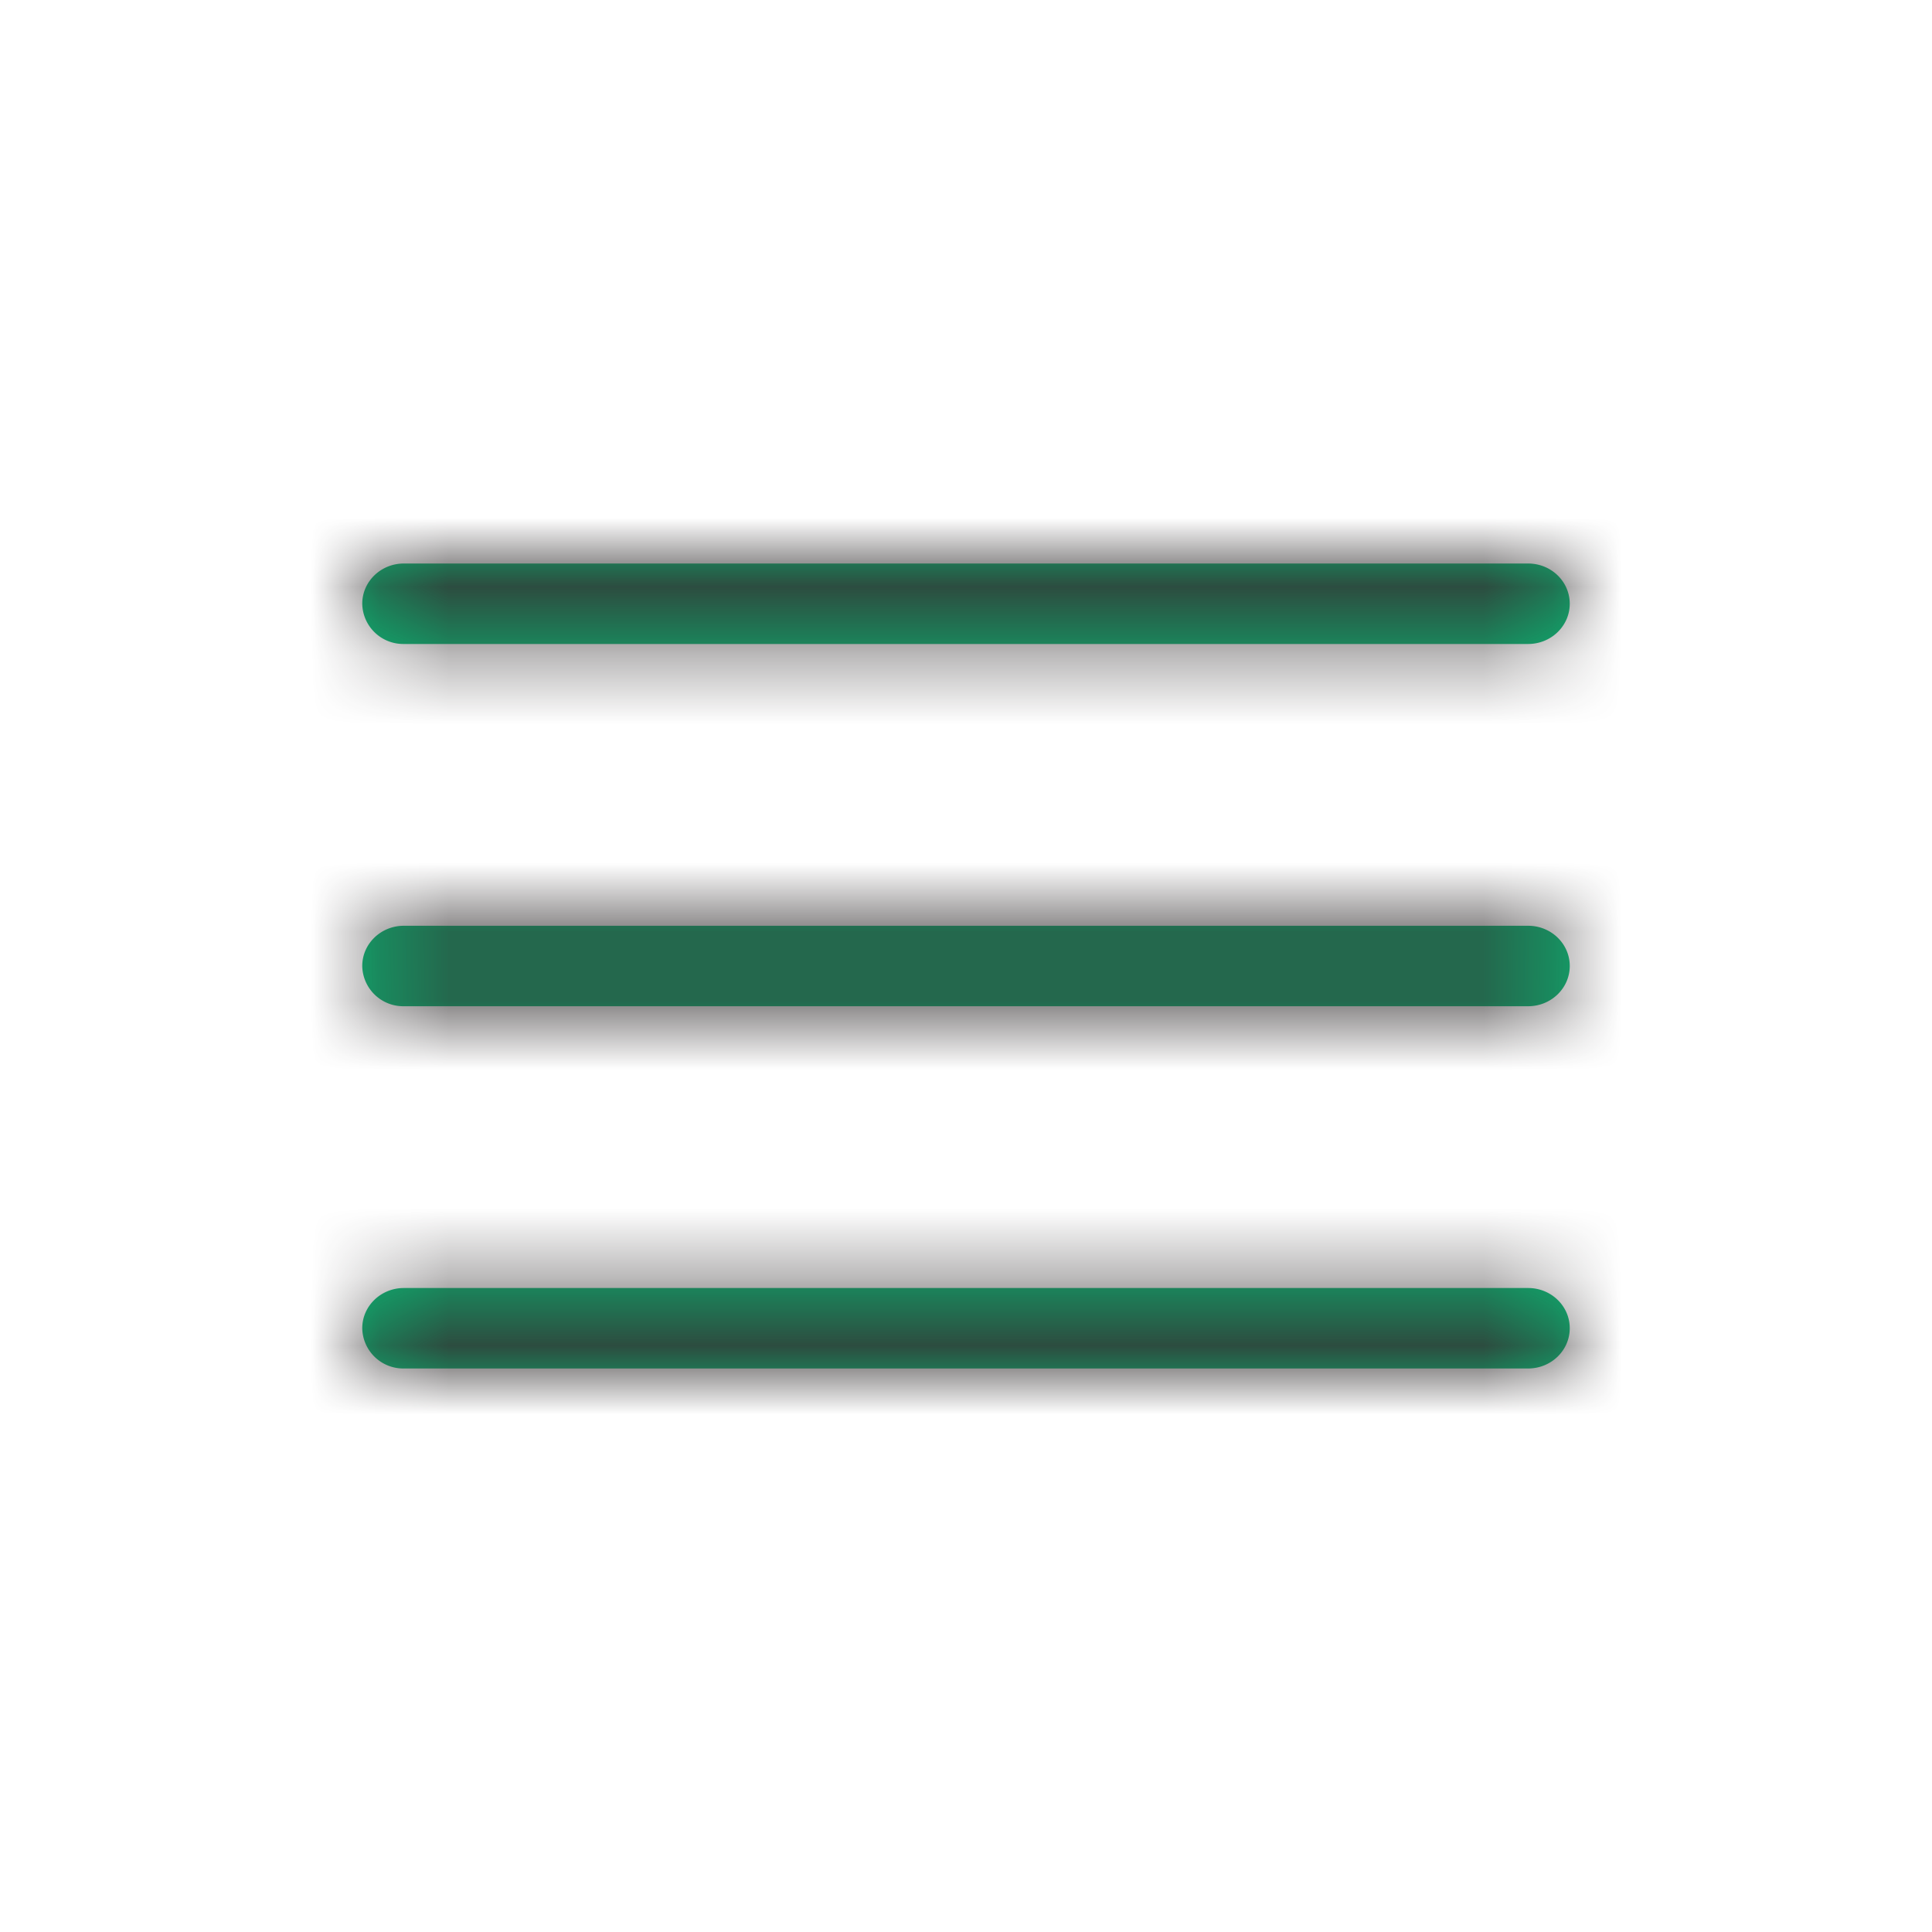 <svg xmlns="http://www.w3.org/2000/svg" xmlns:xlink="http://www.w3.org/1999/xlink" width="28" height="28" viewBox="0 0 28 28">
    <rect x="0" y="0" width="28" height="28" fill="#808080" stroke="none"/>
    <defs>
        <path id="a" d="M5.853 9.333a.594.594 0 0 1-.603-.583c0-.322.27-.583.603-.583h16.294c.333 0 .603.26.603.583 0 .322-.27.583-.603.583H5.853zm0 5.25A.594.594 0 0 1 5.25 14c0-.322.27-.583.603-.583h16.294c.333 0 .603.26.603.583 0 .322-.27.583-.603.583H5.853zm0 5.25a.594.594 0 0 1-.603-.583c0-.322.27-.583.603-.583h16.294c.333 0 .603.26.603.583 0 .322-.27.583-.603.583H5.853z"/>
    </defs>
    <g fill="none" fill-rule="evenodd">
        <path d="M0 0h28v28H0z"/>
        <path fill="#FFF" d="M28 28H0V0h28z"/>
        <mask id="b" fill="#fff">
            <use xlink:href="#a"/>
        </mask>
        <use fill="#0ABB76" fill-rule="nonzero" xlink:href="#a"/>
        <g fill="#353132" mask="url(#b)">
            <path d="M0 0h28v28H0z"/>
        </g>
    </g>
</svg>
